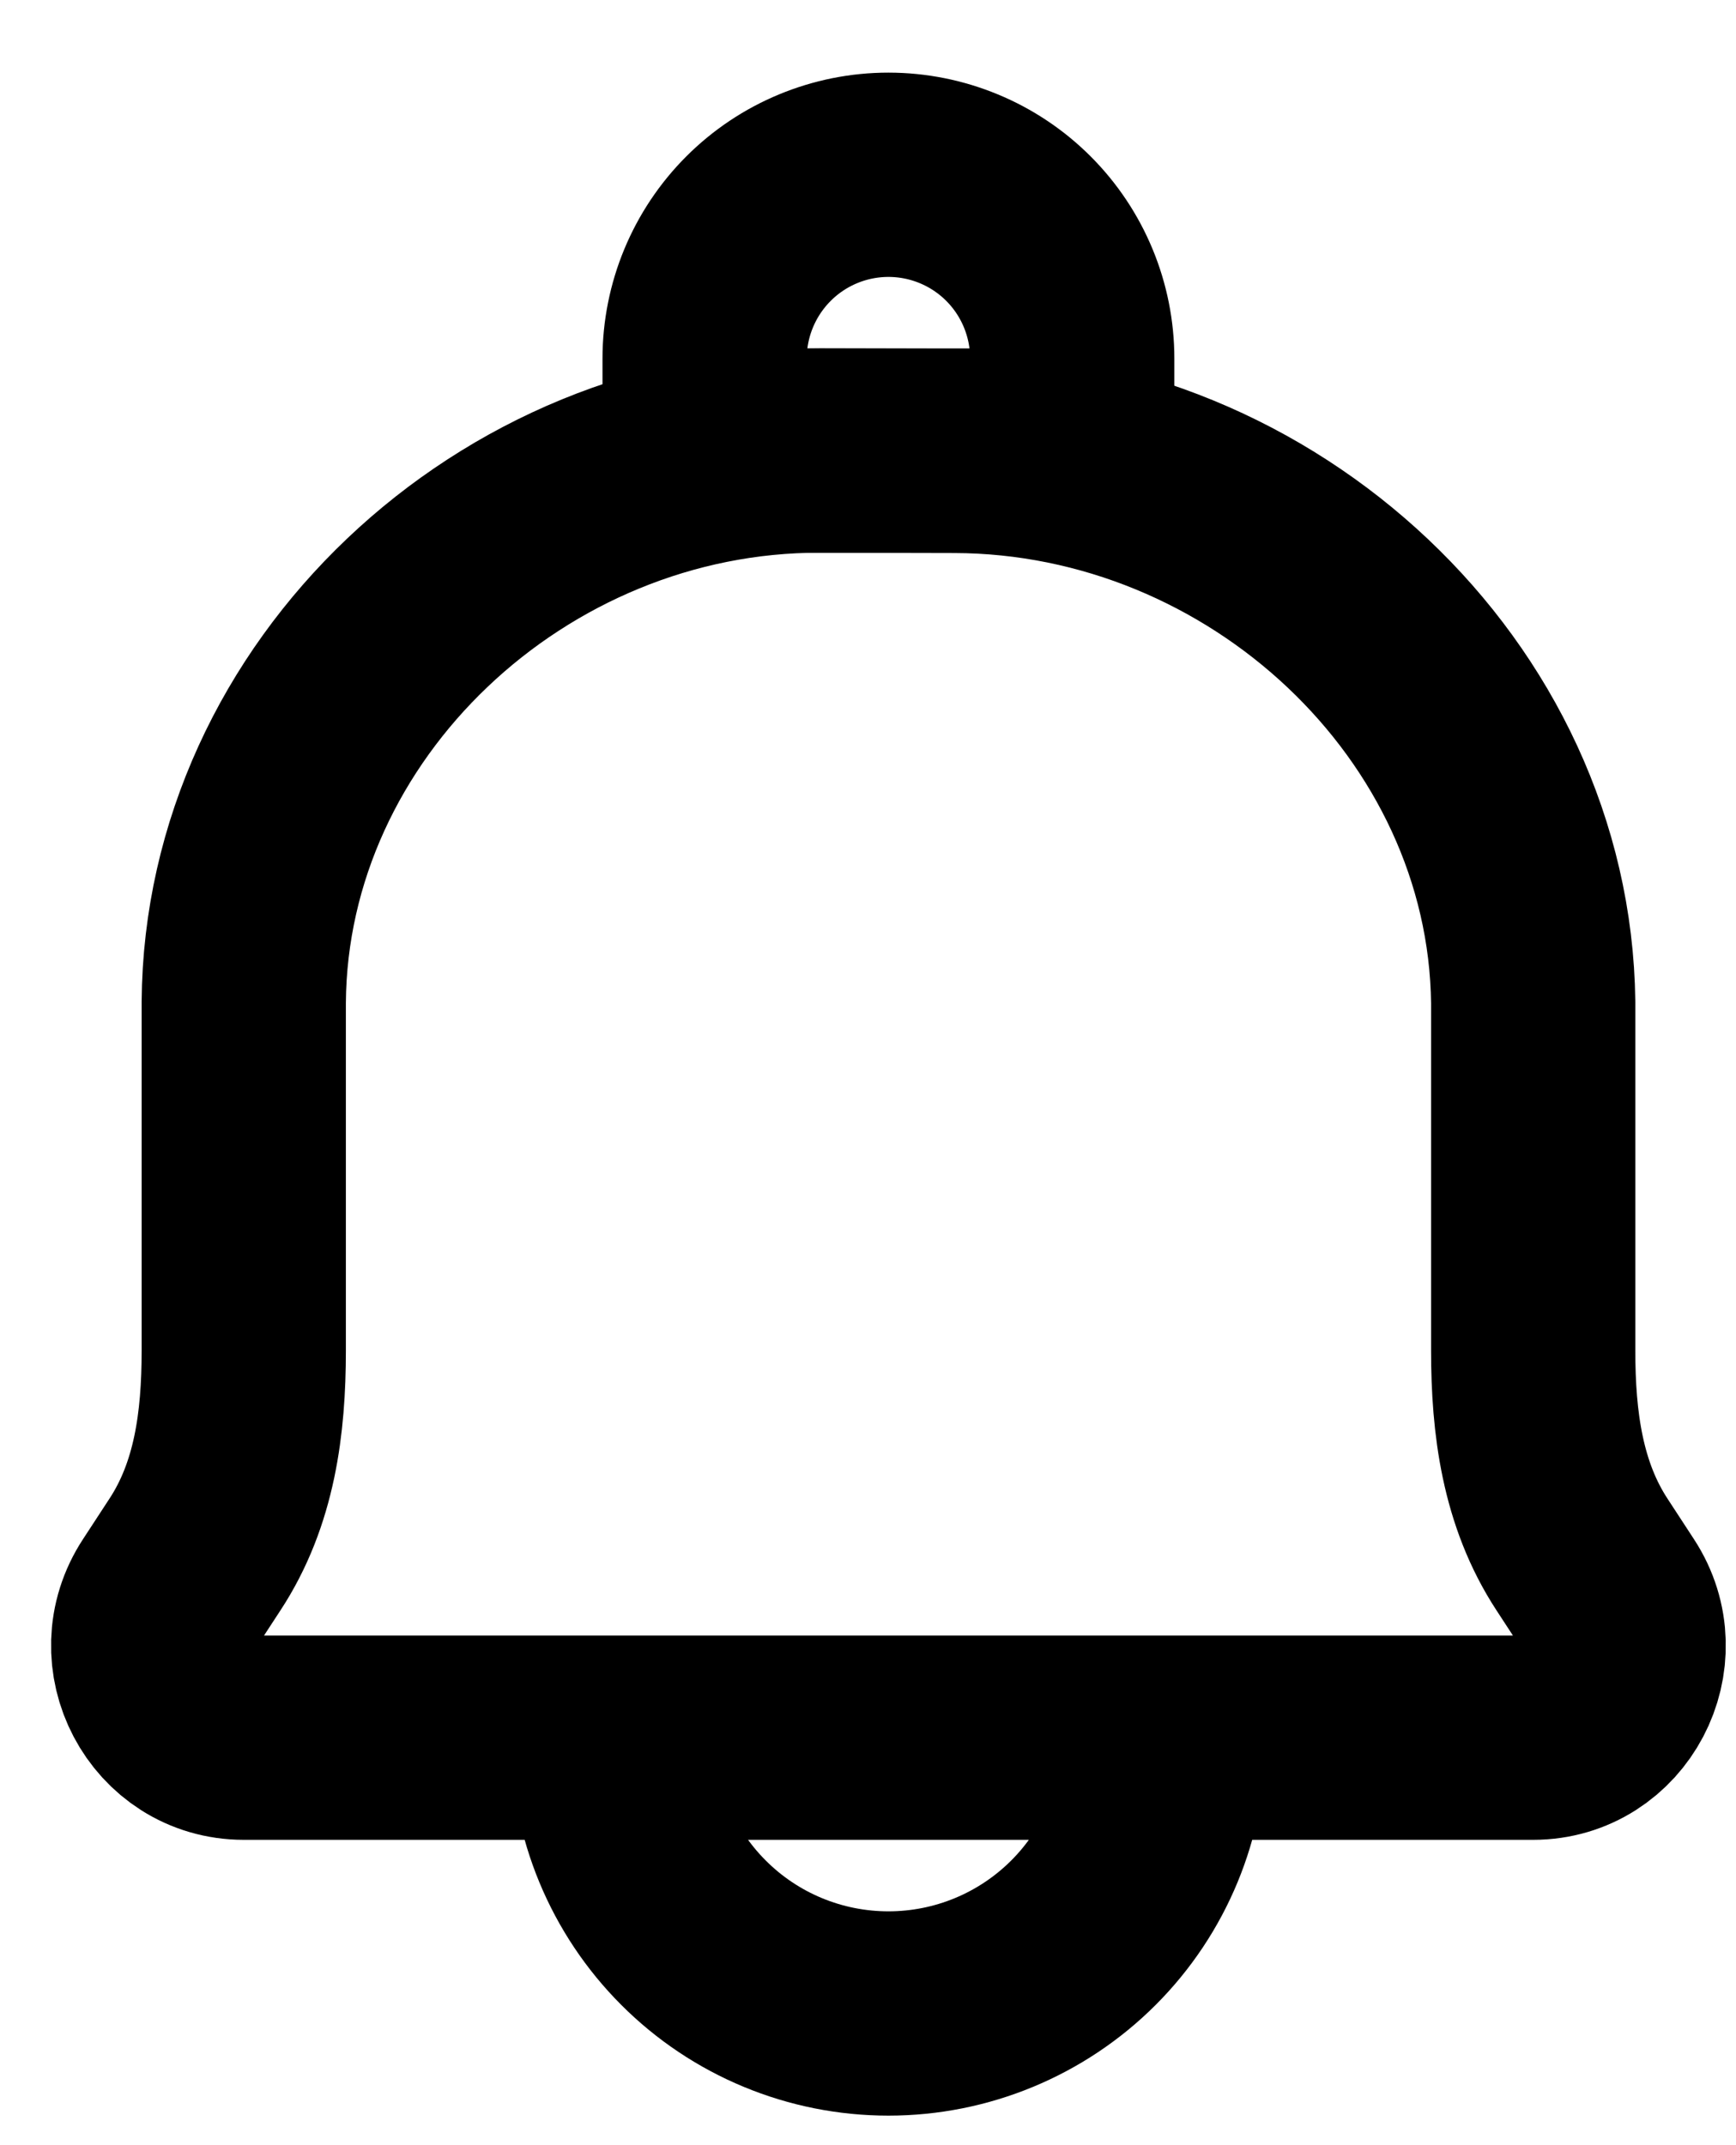 <svg width="17" height="21" viewBox="0 0 17 21" fill="none" xmlns="http://www.w3.org/2000/svg">
<path d="M11.4 17.011C11.4 17.727 11.116 18.414 10.61 18.92C10.103 19.427 9.416 19.711 8.7 19.711C7.984 19.711 7.297 19.427 6.791 18.92C6.285 18.414 6 17.727 6 17.011M9.349 4.414L8.03 4.411C5.02 4.404 2.408 6.849 2.387 9.811V13.222C2.387 13.933 2.297 14.627 1.909 15.218L1.651 15.613C1.257 16.21 1.68 17.011 2.387 17.011H15.014C15.72 17.011 16.142 16.21 15.75 15.613L15.492 15.218C15.105 14.627 15.014 13.932 15.014 13.221V9.812C14.978 6.849 12.359 4.421 9.349 4.414V4.414Z" stroke="black" stroke-width="2" stroke-linecap="round" stroke-linejoin="round"/>
<path d="M8.7 1.711C9.178 1.711 9.636 1.901 9.973 2.238C10.311 2.576 10.5 3.034 10.5 3.511V4.411H6.9V3.511C6.9 3.034 7.09 2.576 7.428 2.238C7.765 1.901 8.223 1.711 8.7 1.711Z" stroke="black" stroke-width="2" stroke-linecap="round" stroke-linejoin="round"/>
</svg>
